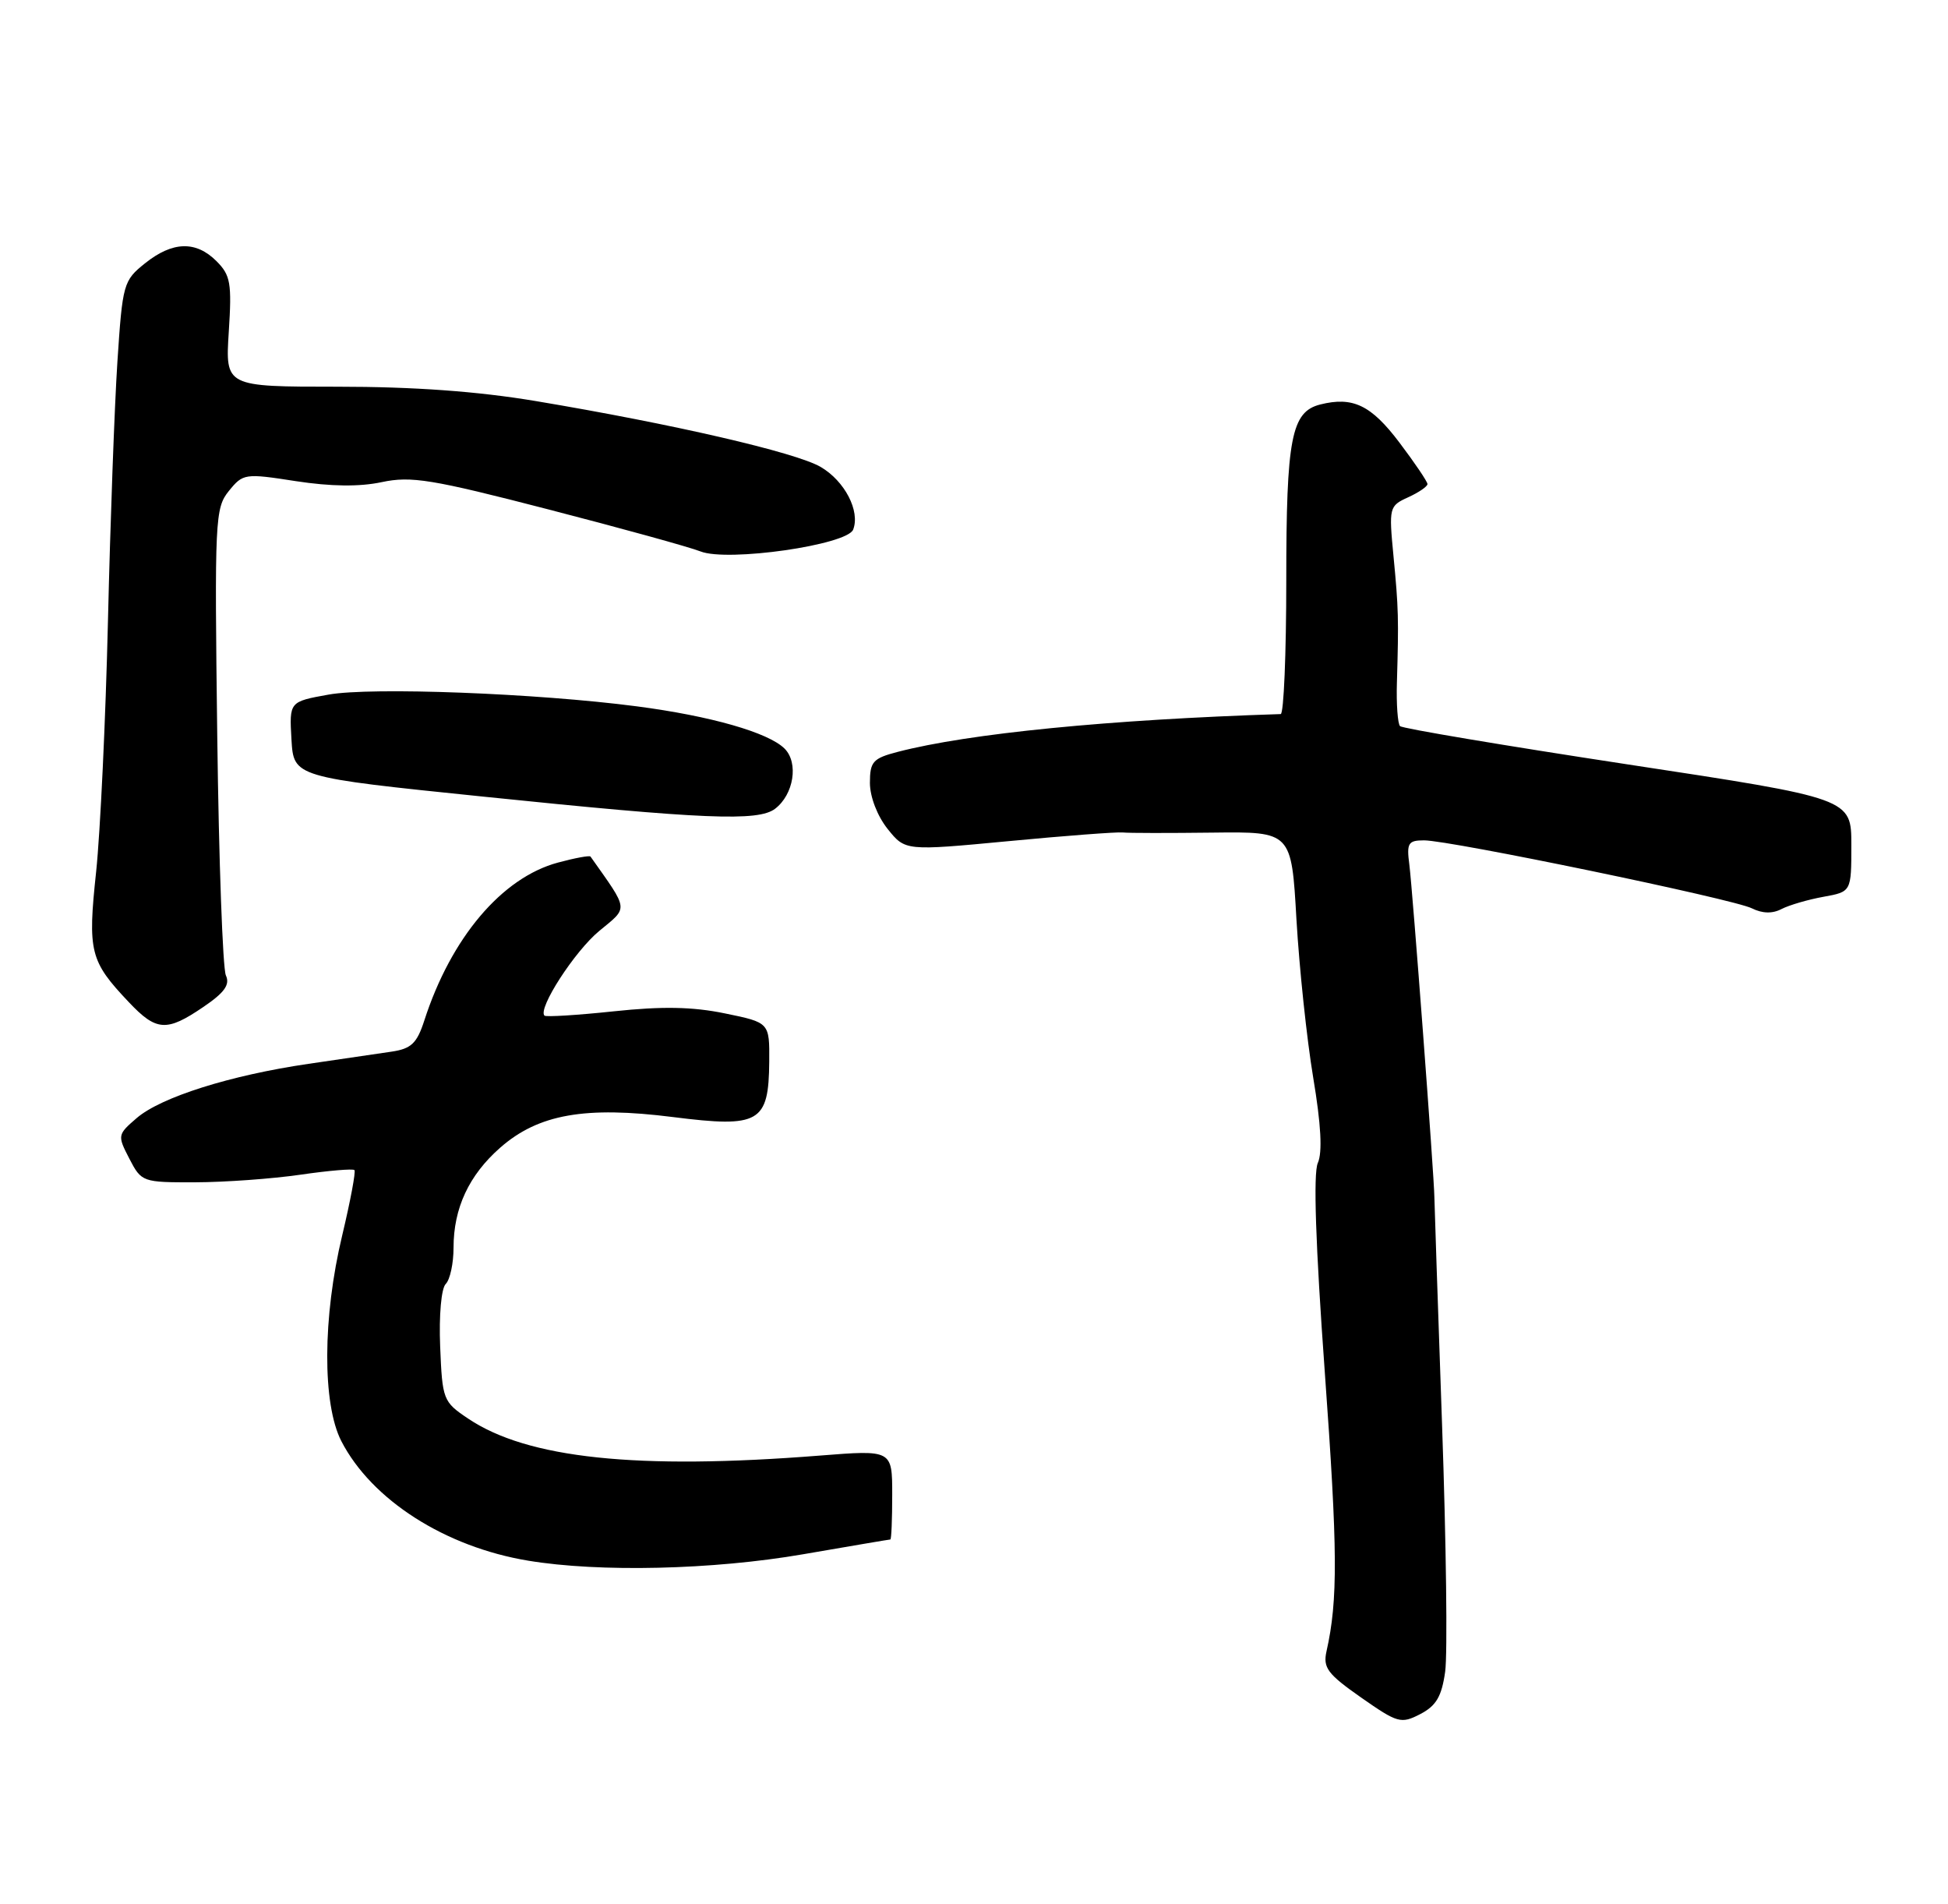 <?xml version="1.0" encoding="UTF-8" standalone="no"?>
<!DOCTYPE svg PUBLIC "-//W3C//DTD SVG 1.1//EN" "http://www.w3.org/Graphics/SVG/1.1/DTD/svg11.dtd" >
<svg xmlns="http://www.w3.org/2000/svg" xmlns:xlink="http://www.w3.org/1999/xlink" version="1.1" viewBox="0 0 262 256">
 <g >
 <path fill="currentColor"
d=" M 194.37 224.79 C 194.70 222.43 194.51 207.45 193.95 191.50 C 193.39 175.55 192.93 161.82 192.92 161.00 C 192.90 158.28 189.98 119.57 189.55 116.25 C 189.17 113.37 189.40 113.00 191.53 113.00 C 195.06 113.00 233.14 120.89 235.62 122.14 C 237.03 122.84 238.39 122.88 239.62 122.23 C 240.66 121.70 243.19 120.96 245.25 120.59 C 249.00 119.91 249.00 119.91 249.00 113.63 C 249.00 107.36 249.00 107.36 218.94 102.79 C 202.41 100.27 188.62 97.96 188.30 97.64 C 187.99 97.32 187.79 94.68 187.88 91.78 C 188.13 83.21 188.10 81.83 187.42 74.78 C 186.79 68.23 186.84 68.03 189.39 66.87 C 190.82 66.22 192.00 65.41 191.99 65.09 C 191.99 64.77 190.29 62.25 188.21 59.50 C 184.41 54.47 181.95 53.29 177.57 54.39 C 173.68 55.37 173.00 58.91 173.00 78.05 C 173.00 87.92 172.66 96.01 172.25 96.02 C 149.15 96.76 130.31 98.62 120.75 101.10 C 117.40 101.97 117.00 102.42 117.00 105.29 C 117.01 107.16 118.00 109.73 119.38 111.46 C 121.75 114.42 121.75 114.42 135.62 113.11 C 143.26 112.38 150.18 111.86 151.00 111.94 C 151.82 112.03 157.27 112.03 163.10 111.96 C 173.70 111.83 173.70 111.83 174.37 123.67 C 174.75 130.17 175.76 139.73 176.62 144.89 C 177.68 151.21 177.88 154.97 177.24 156.39 C 176.62 157.78 176.94 167.38 178.18 184.50 C 179.92 208.48 179.96 215.15 178.41 222.05 C 177.92 224.26 178.55 225.10 183.06 228.26 C 187.98 231.70 188.43 231.83 191.02 230.49 C 193.16 229.38 193.90 228.13 194.37 224.79 Z  M 108.00 209.00 C 114.33 207.91 119.61 207.01 119.75 207.01 C 119.89 207.00 120.00 204.29 120.00 200.98 C 120.00 194.96 120.00 194.96 110.25 195.73 C 85.67 197.67 70.93 196.12 62.94 190.74 C 59.60 188.50 59.49 188.21 59.20 181.06 C 59.03 176.85 59.35 173.25 59.95 172.65 C 60.53 172.07 61.00 169.88 61.00 167.77 C 61.00 162.46 63.07 158.02 67.27 154.33 C 72.41 149.82 78.68 148.71 90.53 150.21 C 102.16 151.68 103.39 150.97 103.46 142.76 C 103.50 137.50 103.50 137.50 97.50 136.27 C 93.14 135.37 89.06 135.30 82.55 135.99 C 77.63 136.51 73.44 136.77 73.23 136.57 C 72.30 135.63 77.30 127.90 80.60 125.18 C 84.55 121.92 84.63 122.55 79.42 115.18 C 79.30 115.01 77.33 115.37 75.04 115.99 C 67.50 118.02 60.67 126.09 57.07 137.22 C 56.08 140.29 55.31 141.02 52.68 141.41 C 50.93 141.67 45.90 142.41 41.50 143.05 C 30.97 144.59 21.66 147.53 18.39 150.34 C 15.80 152.57 15.78 152.68 17.40 155.81 C 19.03 158.95 19.16 159.00 26.28 158.98 C 30.25 158.97 36.60 158.51 40.40 157.96 C 44.19 157.41 47.47 157.13 47.67 157.34 C 47.87 157.54 47.13 161.49 46.03 166.10 C 43.38 177.12 43.34 188.79 45.91 193.79 C 49.99 201.69 59.86 208.01 71.04 209.86 C 80.62 211.45 95.89 211.09 108.00 209.00 Z  M 27.34 135.41 C 30.19 133.48 30.96 132.41 30.38 131.16 C 29.96 130.25 29.43 115.76 29.22 98.97 C 28.85 69.84 28.92 68.32 30.78 66.02 C 32.69 63.67 32.92 63.63 39.80 64.70 C 44.50 65.42 48.35 65.47 51.35 64.83 C 55.29 63.99 58.07 64.44 73.68 68.48 C 83.48 71.01 92.72 73.56 94.22 74.15 C 97.88 75.59 113.95 73.28 114.75 71.21 C 115.71 68.71 113.61 64.68 110.38 62.79 C 107.03 60.83 90.52 57.02 72.00 53.92 C 64.20 52.62 55.64 52.00 45.40 52.00 C 30.30 52.00 30.30 52.00 30.77 44.62 C 31.19 38.08 31.01 37.01 29.12 35.12 C 26.35 32.35 23.21 32.44 19.50 35.41 C 16.60 37.73 16.48 38.16 15.79 48.65 C 15.40 54.62 14.83 70.30 14.52 83.50 C 14.21 96.70 13.49 111.87 12.93 117.22 C 11.78 127.99 12.09 129.23 17.32 134.75 C 21.03 138.68 22.41 138.77 27.34 135.41 Z  M 104.25 108.75 C 106.76 106.83 107.43 102.58 105.53 100.67 C 103.36 98.50 95.59 96.28 85.65 94.98 C 72.20 93.22 49.93 92.37 44.20 93.40 C 38.91 94.35 38.91 94.35 39.20 99.43 C 39.50 104.50 39.50 104.50 65.00 107.12 C 94.69 110.18 101.99 110.48 104.25 108.75 Z "/>
</g>
</svg>
